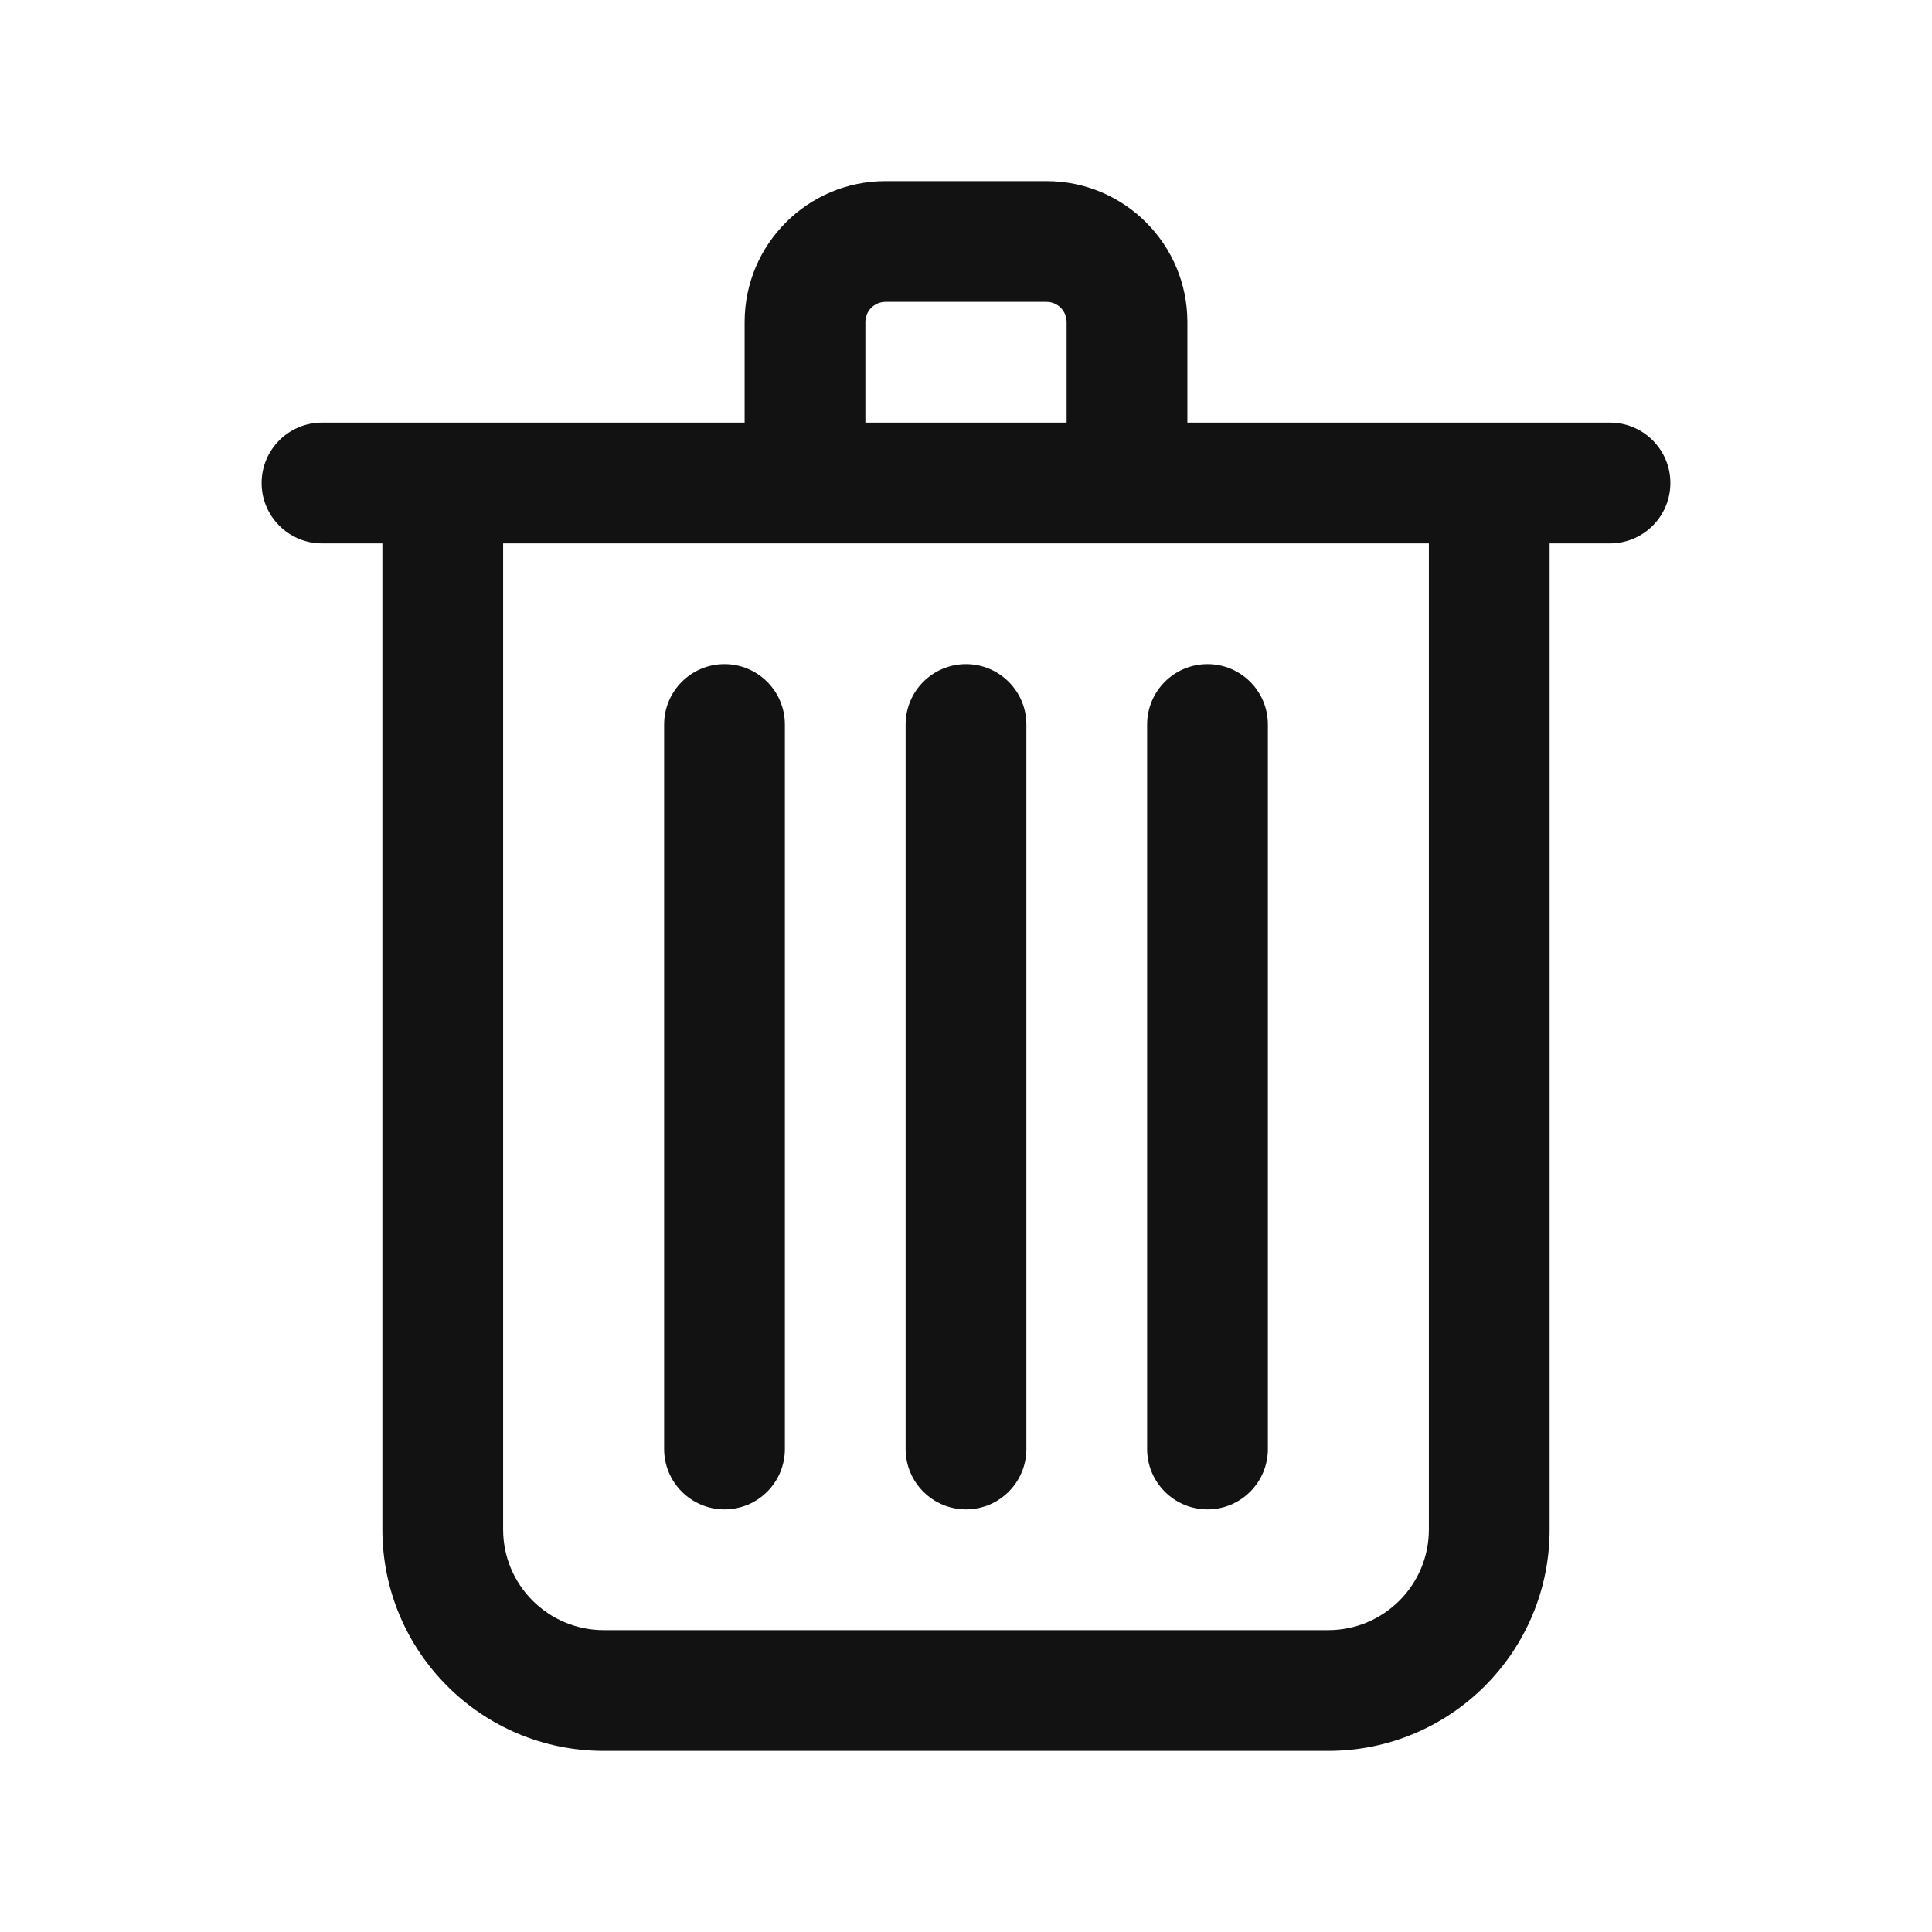 <svg width="24" height="24" viewBox="0 0 24 24" fill="none" xmlns="http://www.w3.org/2000/svg">
<path fill-rule="evenodd" clip-rule="evenodd" d="M11 2.25C10.034 2.25 9.25 3.034 9.25 4V5.25L4 5.25C3.586 5.25 3.25 5.586 3.25 6C3.25 6.414 3.586 6.75 4 6.75H4.75V19C4.75 20.519 5.981 21.75 7.5 21.75H16.5C18.019 21.75 19.25 20.519 19.25 19V6.75H20C20.414 6.75 20.75 6.414 20.75 6C20.75 5.586 20.414 5.25 20 5.25L14.75 5.25V4C14.75 3.034 13.966 2.25 13 2.25H11ZM13.25 5.25V4C13.25 3.862 13.138 3.75 13 3.75H11C10.862 3.75 10.75 3.862 10.75 4V5.25H13.25ZM6.25 6.75L17.75 6.75V19C17.75 19.69 17.19 20.25 16.5 20.25H7.5C6.81 20.25 6.25 19.69 6.25 19V6.75ZM11.25 9C11.25 8.586 11.586 8.25 12 8.25C12.414 8.25 12.75 8.586 12.75 9V18C12.75 18.414 12.414 18.75 12 18.75C11.586 18.75 11.25 18.414 11.25 18V9ZM9 8.25C8.586 8.25 8.25 8.586 8.25 9L8.25 18C8.25 18.414 8.586 18.75 9 18.75C9.414 18.75 9.75 18.414 9.75 18L9.75 9C9.75 8.586 9.414 8.25 9 8.25ZM14.25 9C14.25 8.586 14.586 8.25 15 8.25C15.414 8.25 15.75 8.586 15.75 9V18C15.75 18.414 15.414 18.75 15 18.75C14.586 18.75 14.25 18.414 14.25 18V9Z" fill="#121212"/>
</svg>
